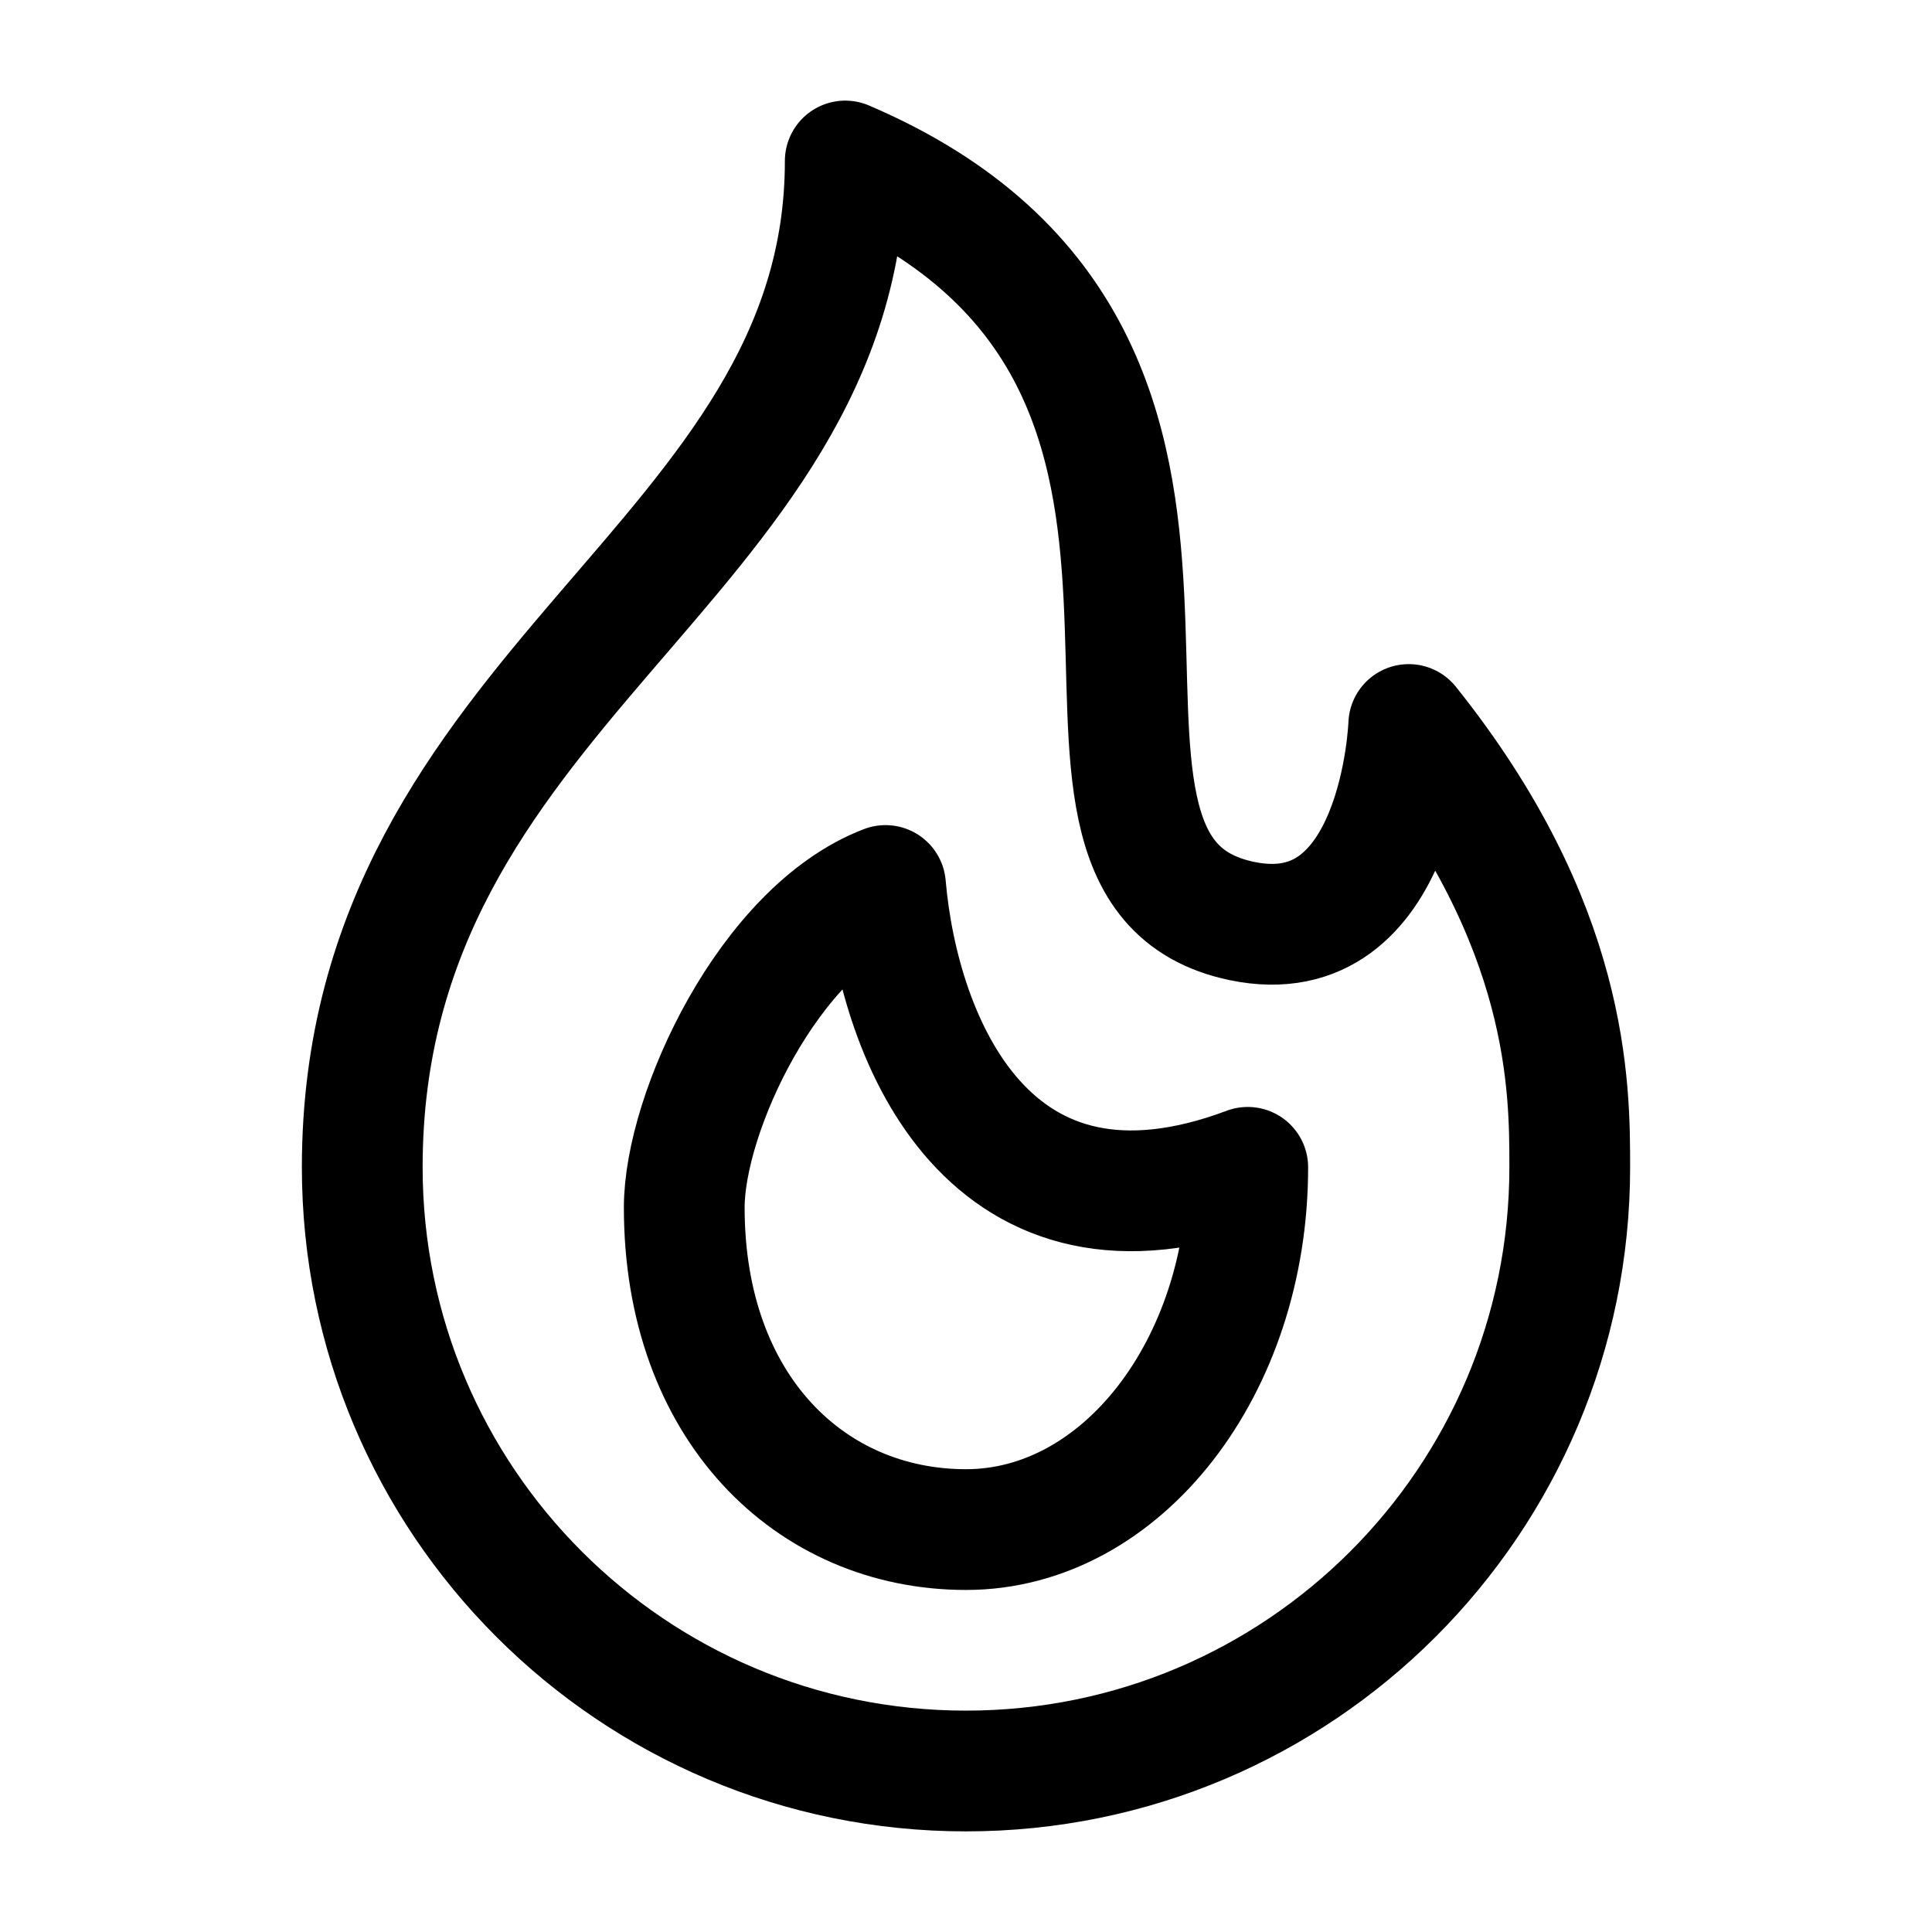<svg width="24" height="24" viewBox="0 0 24 24" fill="none" xmlns="http://www.w3.org/2000/svg">
    <path class="pr-icon-duotone-secondary" fill-rule="evenodd" clip-rule="evenodd" d="M19.5 14.5C19.5 18.642 16.142 22 12 22C7.858 22 4.5 18.642 4.5 14.5C4.5 11.363 6.14 9.457 7.705 7.637C9.134 5.975 10.5 4.386 10.5 2C13.864 3.438 13.935 6.119 13.991 8.267C14.033 9.858 14.068 11.157 15.426 11.441C17.4 11.854 17.5 9 17.5 9C19.5 11.5 19.5 13.5 19.5 14.5ZM15.5 14.501C15.5 16.986 13.933 19.001 12 19.001C10.067 19.001 8.5 17.485 8.5 15C8.5 13.826 9.554 11.553 11 11C11.167 12.938 12.3 15.701 15.5 14.501Z"/>
    <path d="M12 22C16.142 22 19.5 18.642 19.5 14.5C19.5 13.5 19.5 11.5 17.5 9C17.5 9 17.4 11.854 15.426 11.441C12.233 10.773 16.355 4.503 10.5 2C10.5 7 4.5 8.5 4.5 14.5C4.5 18.642 7.858 22 12 22Z" stroke="currentColor" stroke-width="1.5" stroke-linejoin="round"/>
    <path d="M12 19.001C13.933 19.001 15.5 16.986 15.5 14.501C12.3 15.701 11.167 12.938 11 11C9.554 11.553 8.5 13.826 8.5 15C8.5 17.485 10.067 19.001 12 19.001Z" stroke="currentColor" stroke-width="1.5" stroke-linejoin="round"/>
</svg>
